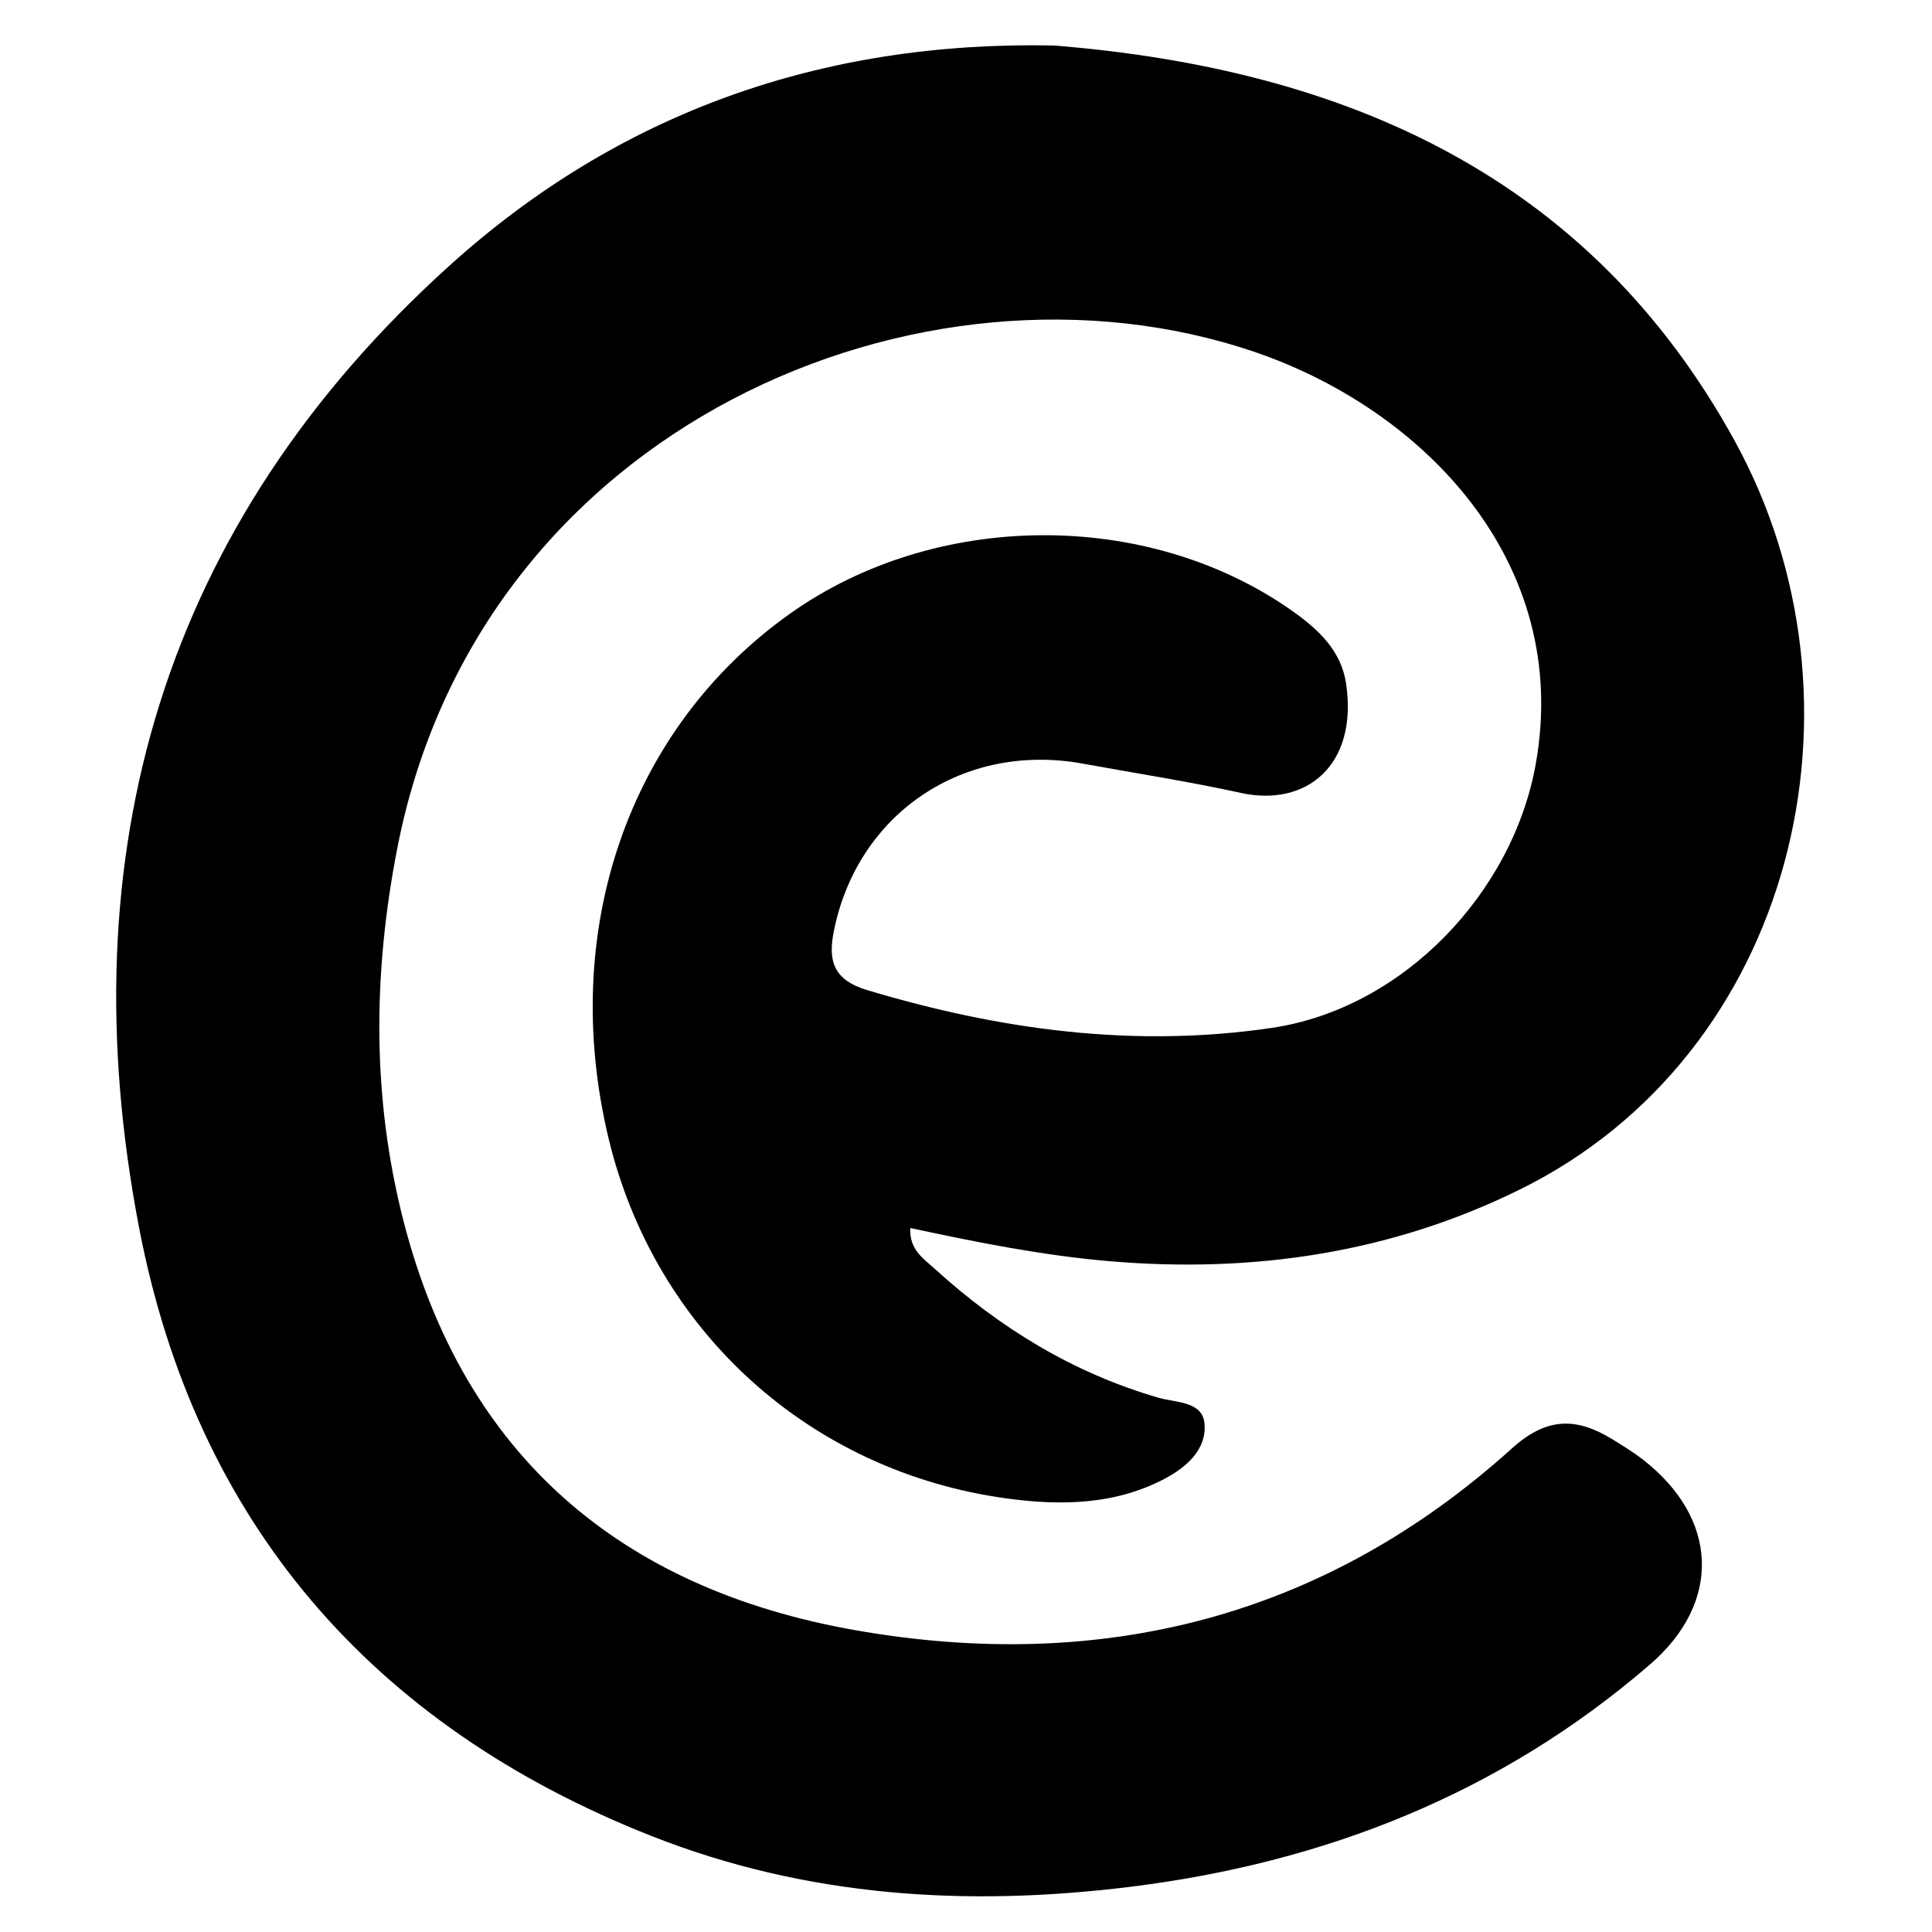 <svg version="1.1" id="Layer_1" xmlns="http://www.w3.org/2000/svg"
    xmlns:xlink="http://www.w3.org/1999/xlink" x="0px" y="0px"
    width="32" height="32" viewBox="78 372 216 240" enable-background="new 0 0 1024 1024" xml:space="default">
    <path fill="#000000" opacity="1" stroke="none"
        d="
M196.897,377.65 
	C233.279,380.564 263.47,393.976 281.485,426.755 
	C299.376,459.311 288.963,502.911 254.806,519.764 
	C238.817,527.653 221.678,530.188 203.86,528.672 
	C195.58,527.968 187.49,526.354 179.087,524.549 
	C178.919,527.227 180.752,528.374 182.083,529.585 
	C190.195,536.967 199.341,542.58 209.97,545.646 
	C212.084,546.256 215.353,546.062 215.623,548.802 
	C215.942,552.036 213.405,554.261 210.647,555.713 
	C204.467,558.967 197.705,559.045 191.109,558.15 
	C166.574,554.822 147.368,537.315 141.618,513.493 
	C135.385,487.67 144.051,462.524 164.099,448.259 
	C182.205,435.376 208.57,435.203 226.545,447.901 
	C229.723,450.146 232.605,452.806 233.212,456.889 
	C234.729,467.104 228.244,472.283 220.133,470.497 
	C213.656,469.07 207.086,468.069 200.559,466.869 
	C185.76,464.15 172.595,472.957 169.608,487.541 
	C168.845,491.268 169.423,493.708 173.759,495.006 
	C190.211,499.931 206.827,502.211 223.955,499.694 
	C240.231,497.302 253.898,482.991 256.775,466.918 
	C261.266,441.83 242.81,422.823 221.734,415.678 
	C180.7,401.768 125.636,424.788 115.367,477.302 
	C112.33,492.833 112.172,508.328 116.144,523.75 
	C123.676,552.99 143.294,569.403 172.204,574.501 
	C202.707,579.879 230.47,572.998 253.835,551.909 
	C258.196,547.974 261.897,548.085 266.323,550.809 
	C267.598,551.594 268.885,552.38 270.066,553.296 
	C279.467,560.589 279.939,571.021 270.972,578.763 
	C252.381,594.814 230.539,603.406 206.336,606.394 
	C186.053,608.897 166.159,607.656 146.951,600.082 
	C112.125,586.35 90.273,560.982 83.275,524.496 
	C74.371,478.07 86.158,437.215 121.857,404.98 
	C142.824,386.047 168.009,377.07 196.897,377.65 
z" />
</svg>